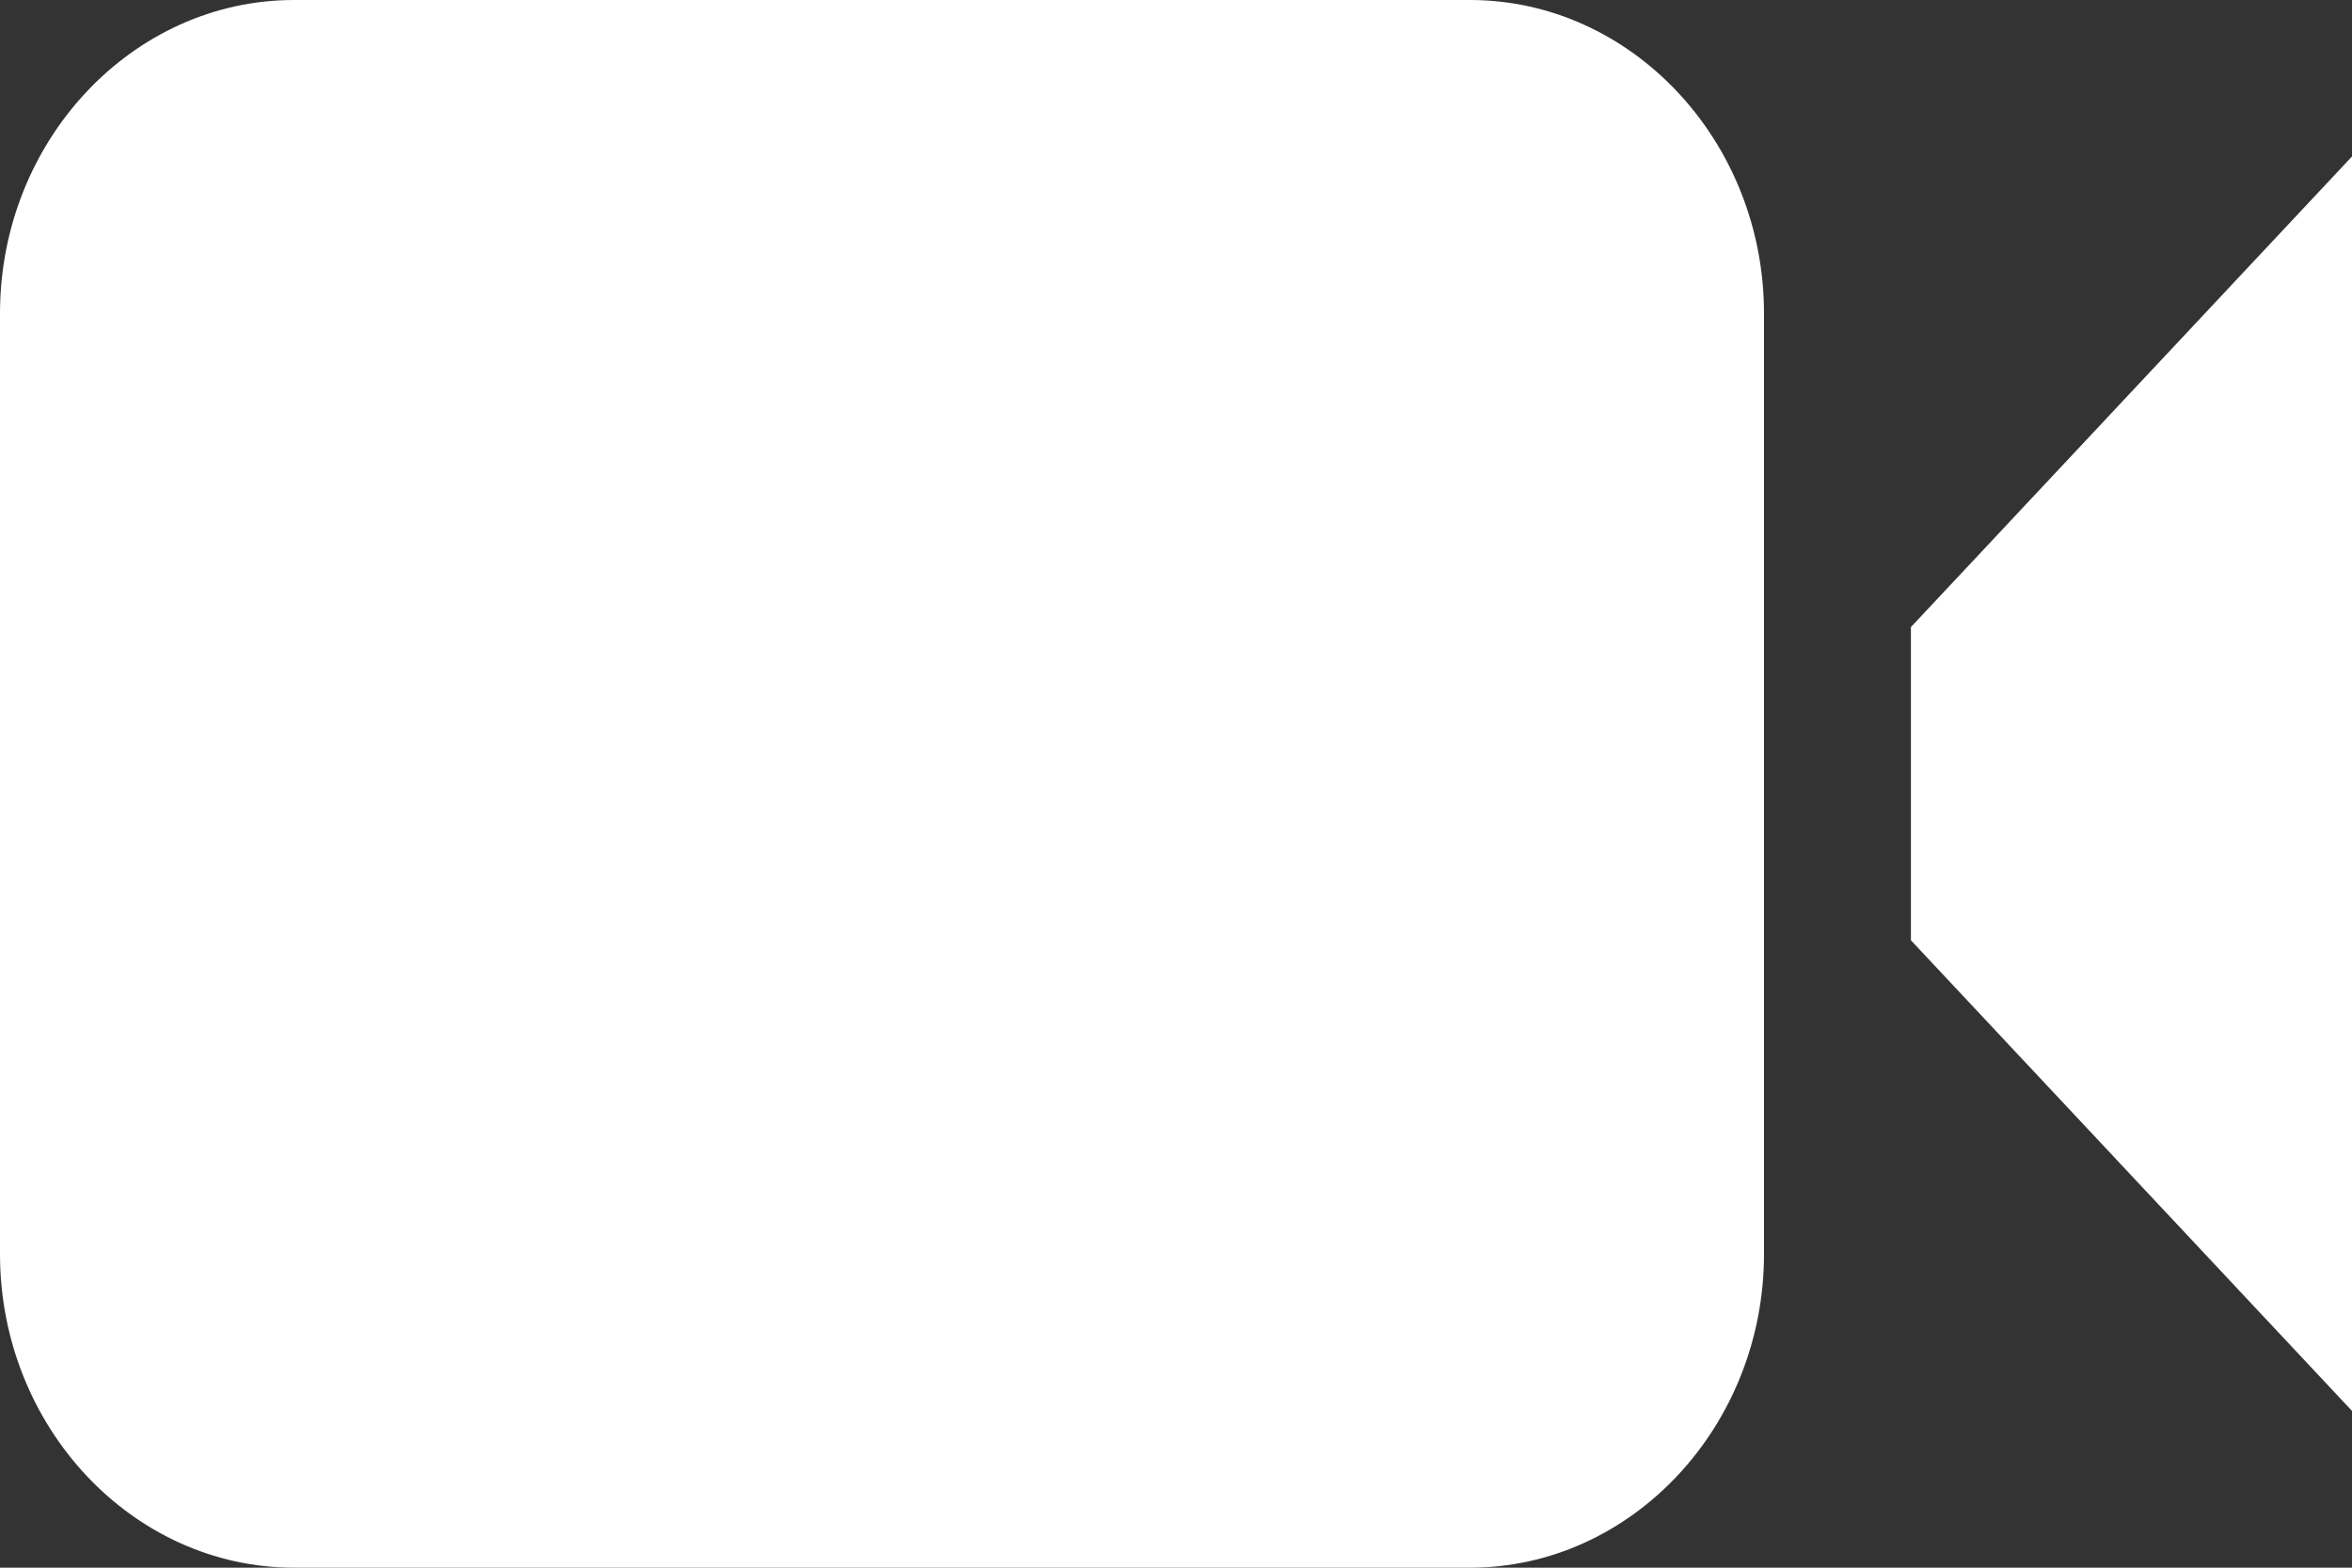 <?xml version="1.0" encoding="utf-8"?>
<!-- Generator: Adobe Illustrator 16.0.0, SVG Export Plug-In . SVG Version: 6.00 Build 0)  -->
<!DOCTYPE svg PUBLIC "-//W3C//DTD SVG 1.1//EN" "http://www.w3.org/Graphics/SVG/1.1/DTD/svg11.dtd">
<svg version="1.1" id="Layer_1" xmlns="http://www.w3.org/2000/svg" xmlns:xlink="http://www.w3.org/1999/xlink" x="0px" y="0px"
	 width="15px" height="10px" viewBox="0 0 15 10" enable-background="new 0 0 15 10" xml:space="preserve">
<rect x="0" y="0" width="15" height="10" fill="#333333" stroke="none"/>
<g>
	<g>
		<g>
			<g>
				<g>
					<path fill="#FFFFFF" d="M9.375,0h-7.5C0.844,0,0,0.898,0,2v5.999C0,9.1,0.844,10,1.875,10h7.5c1.029,0,1.875-0.9,1.875-2.001V2
						C11.25,0.898,10.404,0,9.375,0z M12.187,4v1.998L15,9V0.998L12.187,4z"/>
				</g>
			</g>
		</g>
	</g>
</g>
<g>
</g>
<g>
</g>
<g>
</g>
<g>
</g>
<g>
</g>
<g>
</g>
<g>
</g>
<g>
</g>
<g>
</g>
<g>
</g>
<g>
</g>
<g>
</g>
<g>
</g>
<g>
</g>
<g>
</g>
</svg>
